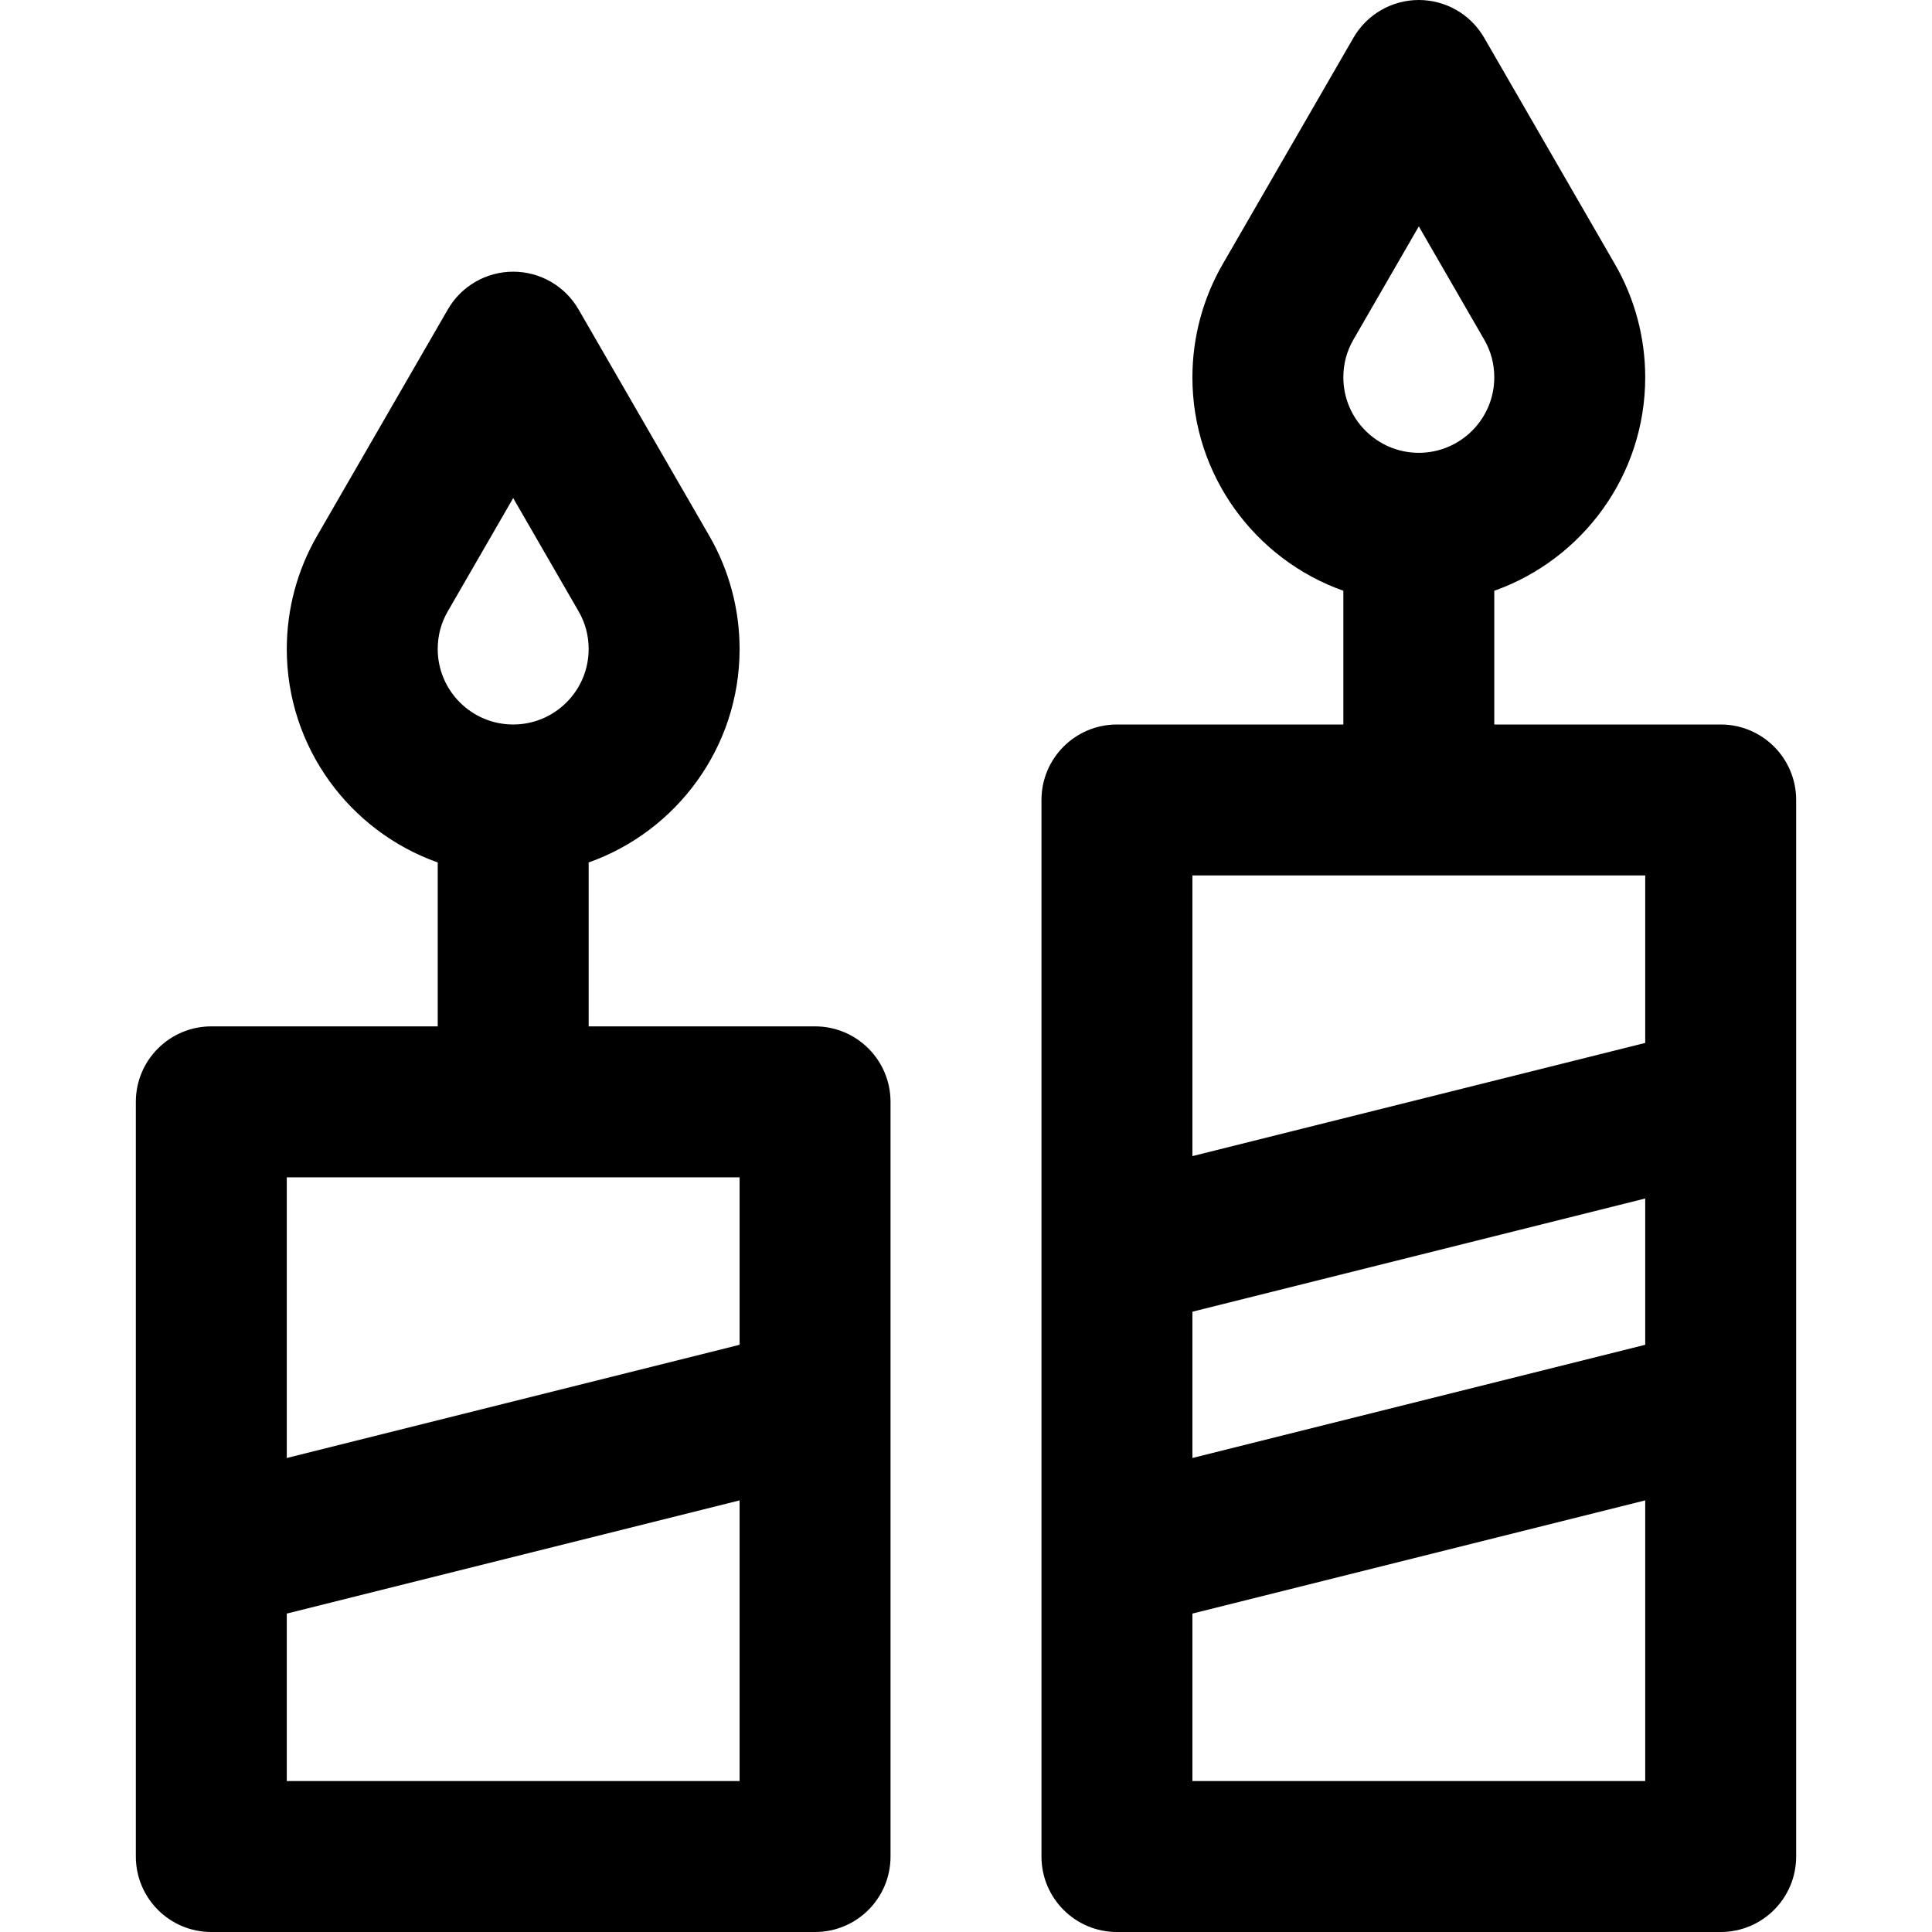 <svg id="Capa_1" enable-background="new 0 0 512 512" height="512" viewBox="0 0 512 512" width="512" xmlns="http://www.w3.org/2000/svg"><g><path d="m216 272h-60v-43.44c23.278-8.256 40-30.487 40-56.56 0-10.529-2.772-20.895-8.018-29.976l-34.663-60.026c-3.572-6.186-10.174-9.998-17.319-9.998s-13.747 3.812-17.319 9.999l-34.663 60.025c-5.246 9.081-8.018 19.447-8.018 29.976 0 26.073 16.722 48.303 40 56.56v43.44h-60c-11.046 0-20 8.954-20 20v200c0 11.046 8.954 20 20 20h160c11.046 0 20-8.954 20-20v-200c0-11.046-8.954-20-20-20zm-97.344-109.973 17.344-30.033 17.344 30.035c1.762 3.051 2.656 6.406 2.656 9.971 0 11.028-8.972 20-20 20s-20-8.972-20-20c0-3.565.894-6.92 2.656-9.973zm77.344 149.973v44.384l-120 30v-74.384zm-120 160v-44.385l120-30v74.385z"/><path d="m456 192h-60v-35.44c23.278-8.256 40-30.487 40-56.56 0-10.529-2.772-20.895-8.018-29.976l-34.663-60.025c-3.572-6.187-10.174-9.999-17.319-9.999s-13.747 3.812-17.319 9.999l-34.663 60.025c-5.246 9.081-8.018 19.447-8.018 29.976 0 26.073 16.722 48.303 40 56.56v35.44h-60c-11.046 0-20 8.954-20 20v280c0 11.046 8.954 20 20 20h160c11.046 0 20-8.954 20-20v-280c0-11.046-8.954-20-20-20zm-97.344-101.973 17.344-30.033 17.344 30.035c1.762 3.051 2.656 6.406 2.656 9.971 0 11.028-8.972 20-20 20s-20-8.972-20-20c0-3.565.894-6.92 2.656-9.973zm-42.656 257.588 120-30v38.769l-120 30zm120-115.615v44.384l-120 30v-74.384zm-120 240v-44.385l120-30v74.385z"/></g></svg>
